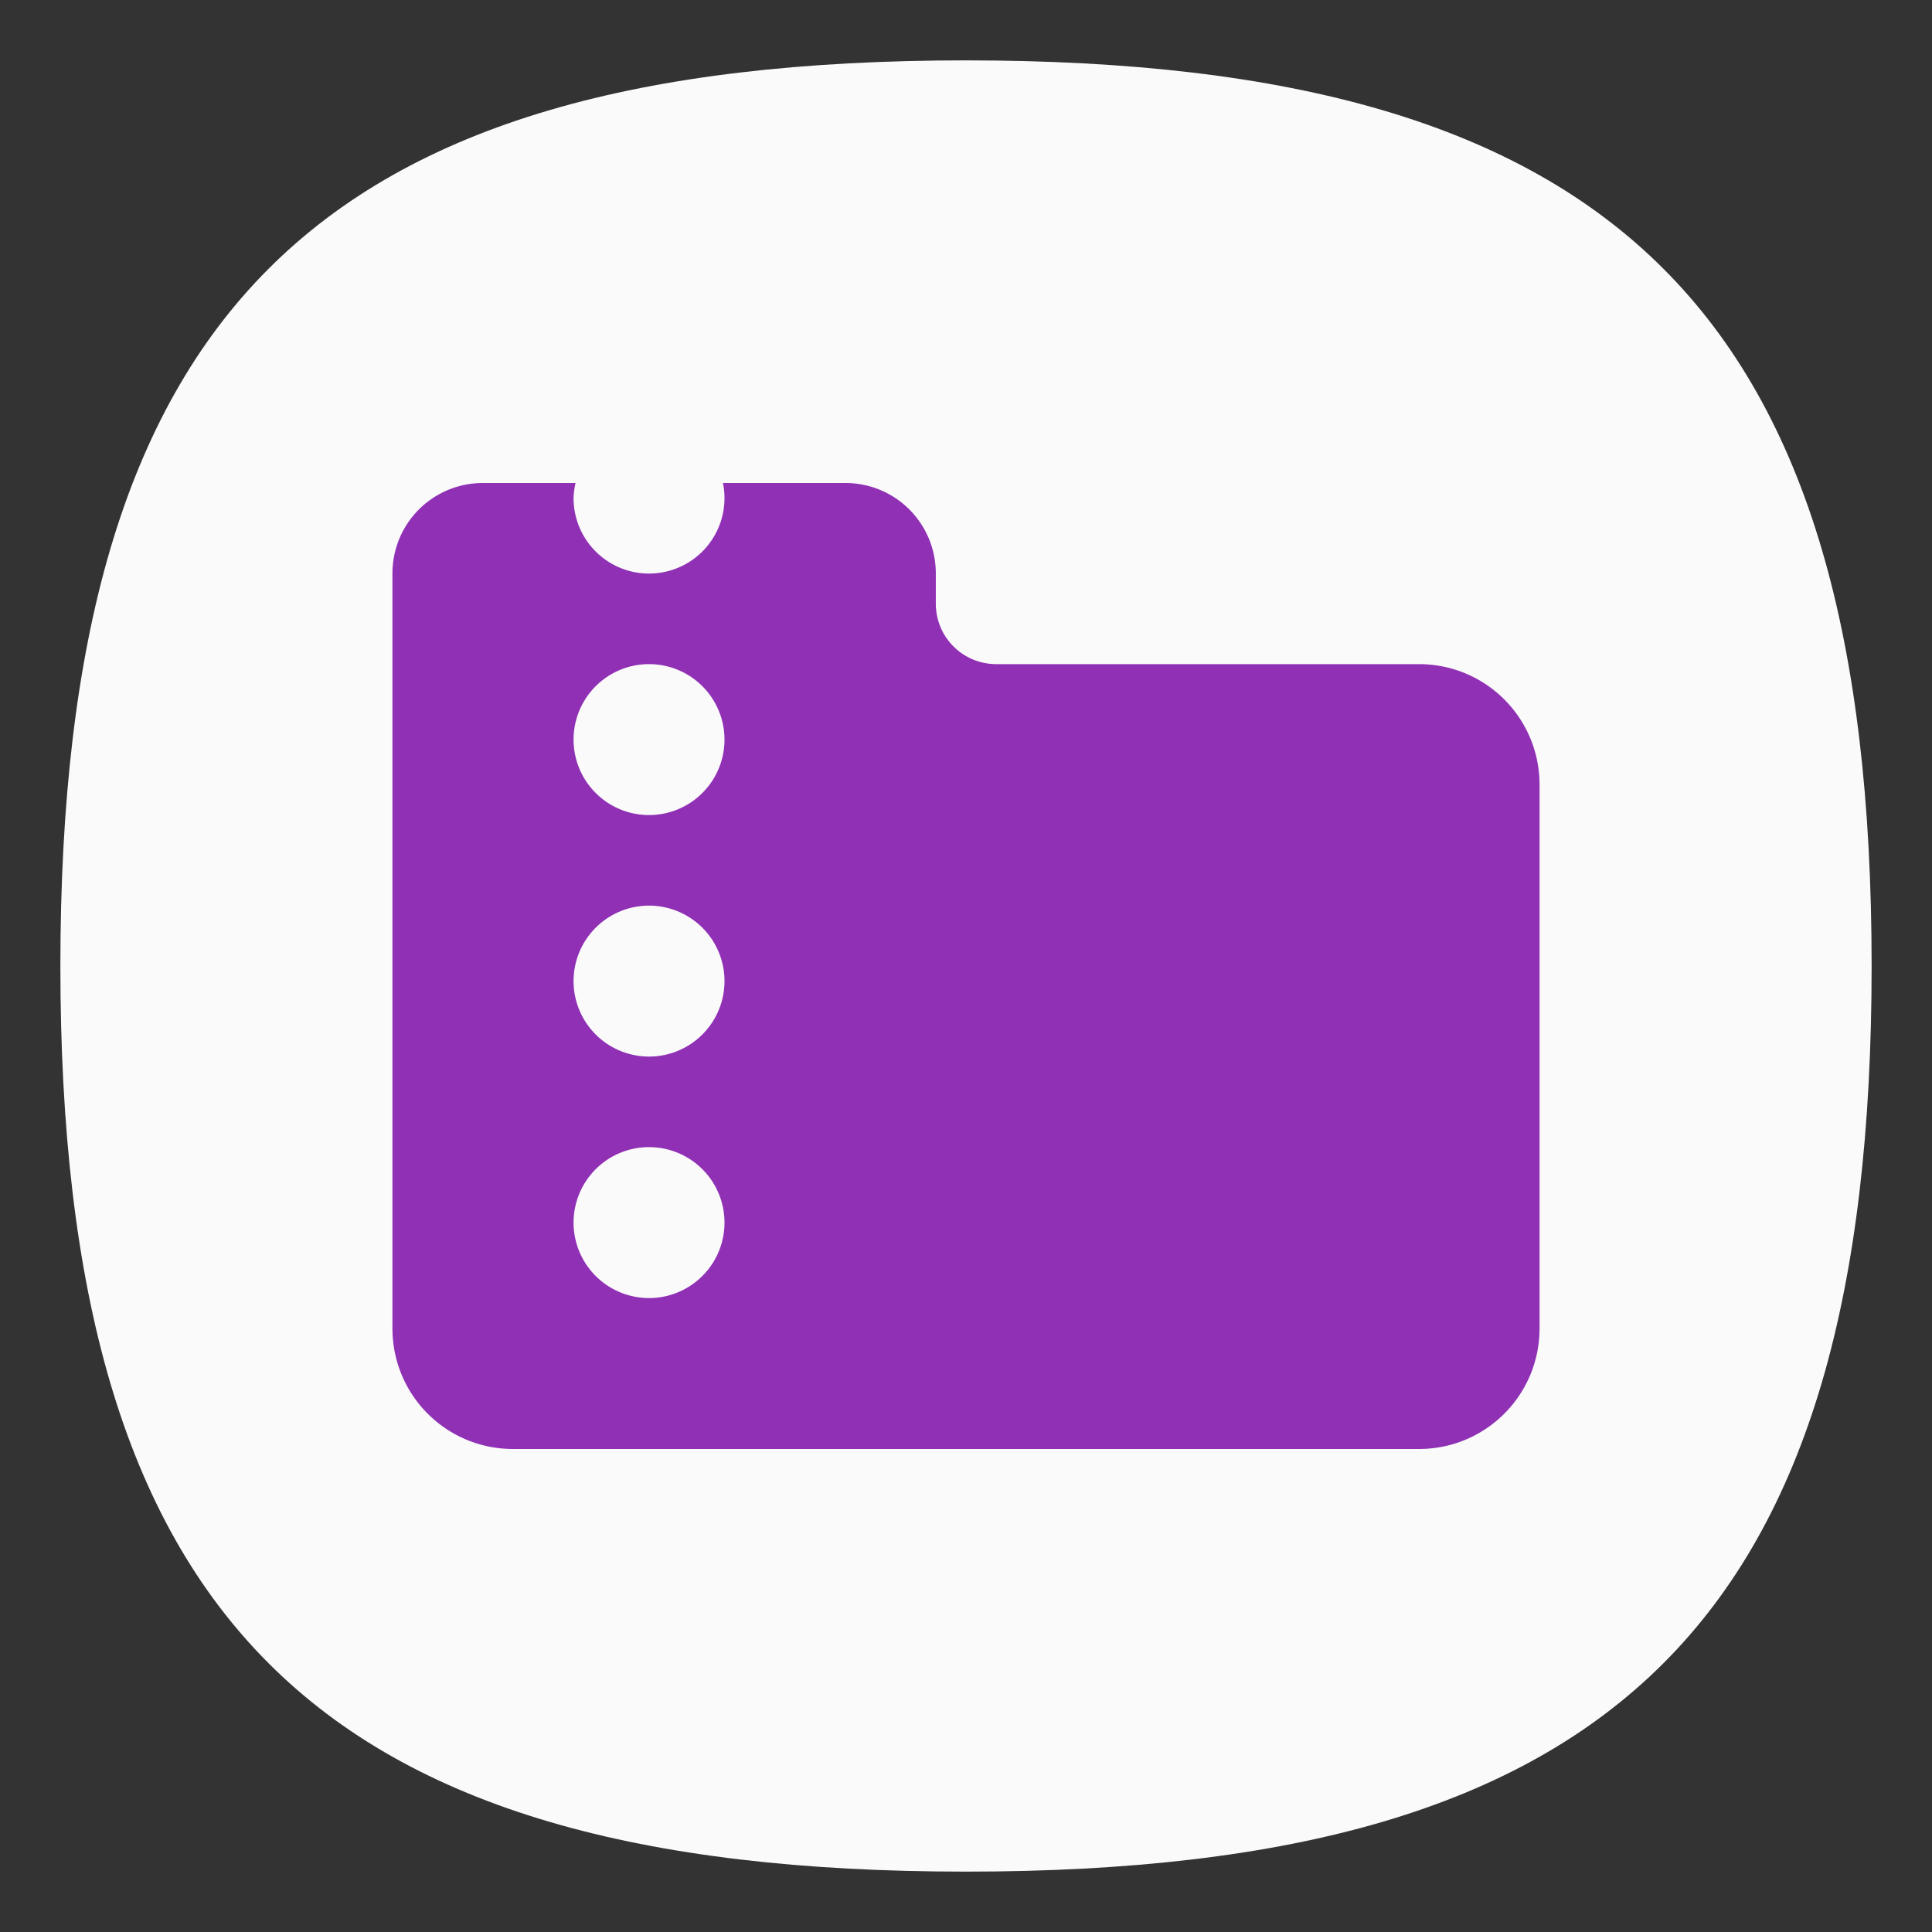 <?xml version="1.0" encoding="UTF-8" standalone="no"?>
<svg
   viewbox="0 0 200 200"
   version="1.1"
   id="svg4"
   sodipodi:docname="application-x-archive.svg"
   width="64"
   height="64"
   inkscape:version="1.1.1 (3bf5ae0d25, 2021-09-20, custom)"
   xmlns:inkscape="http://www.inkscape.org/namespaces/inkscape"
   xmlns:sodipodi="http://sodipodi.sourceforge.net/DTD/sodipodi-0.dtd"
   xmlns="http://www.w3.org/2000/svg"
   xmlns:svg="http://www.w3.org/2000/svg">
  <rect width="100%" height="100%" fill="#333333" stroke="none"/>
  <defs
     id="defs8" />
  <sodipodi:namedview
     id="namedview6"
     pagecolor="#ffffff"
     bordercolor="#666666"
     borderopacity="1.0"
     inkscape:pageshadow="2"
     inkscape:pageopacity="0.0"
     inkscape:pagecheckerboard="0"
     showgrid="false"
     inkscape:zoom="9.2365823"
     inkscape:cx="29.123326"
     inkscape:cy="45.742027"
     inkscape:window-width="1920"
     inkscape:window-height="996"
     inkscape:window-x="0"
     inkscape:window-y="0"
     inkscape:window-maximized="1"
     inkscape:current-layer="svg4"
     showguides="true" />
  <path
     d="M 2,32 C 2,10.4 10.4,2 32,2 53.6,2 62,10.4 62,32 62,53.6 53.6,62 32,62 10.4,62 2,53.6 2,32"
     id="path2"
     style="stroke-width:0.3;fill:#fafafa;fill-opacity:1" />
  <path
     id="rect1033"
     style="fill:#9030b5;stroke-width:2;stroke-linecap:round;stroke-linejoin:round;fill-opacity:1"
     d="M 16 16 C 14.338 16 13 17.338 13 19 L 13 44 C 13 46.216 14.784 48 17 48 L 47 48 C 49.216 48 51 46.216 51 44 L 51 26 C 51 23.784 49.216 22 47 22 L 33 22 A 2 2 0 0 1 31 20 L 31 19 C 31 17.338 29.662 16 28 16 L 23.949 16 A 2.5 2.5 0 0 1 24 16.5 A 2.5 2.5 0 0 1 21.5 19 A 2.5 2.5 0 0 1 19 16.5 A 2.5 2.5 0 0 1 19.066 16 L 16 16 z M 21.5 22 A 2.5 2.5 0 0 1 24 24.5 A 2.5 2.5 0 0 1 21.5 27 A 2.5 2.5 0 0 1 19 24.5 A 2.5 2.5 0 0 1 21.5 22 z M 21.5 30 A 2.5 2.5 0 0 1 24 32.5 A 2.5 2.5 0 0 1 21.5 35 A 2.5 2.5 0 0 1 19 32.5 A 2.5 2.5 0 0 1 21.5 30 z M 21.5 38 A 2.5 2.5 0 0 1 24 40.5 A 2.5 2.5 0 0 1 21.5 43 A 2.5 2.5 0 0 1 19 40.5 A 2.5 2.5 0 0 1 21.5 38 z " />
</svg>
